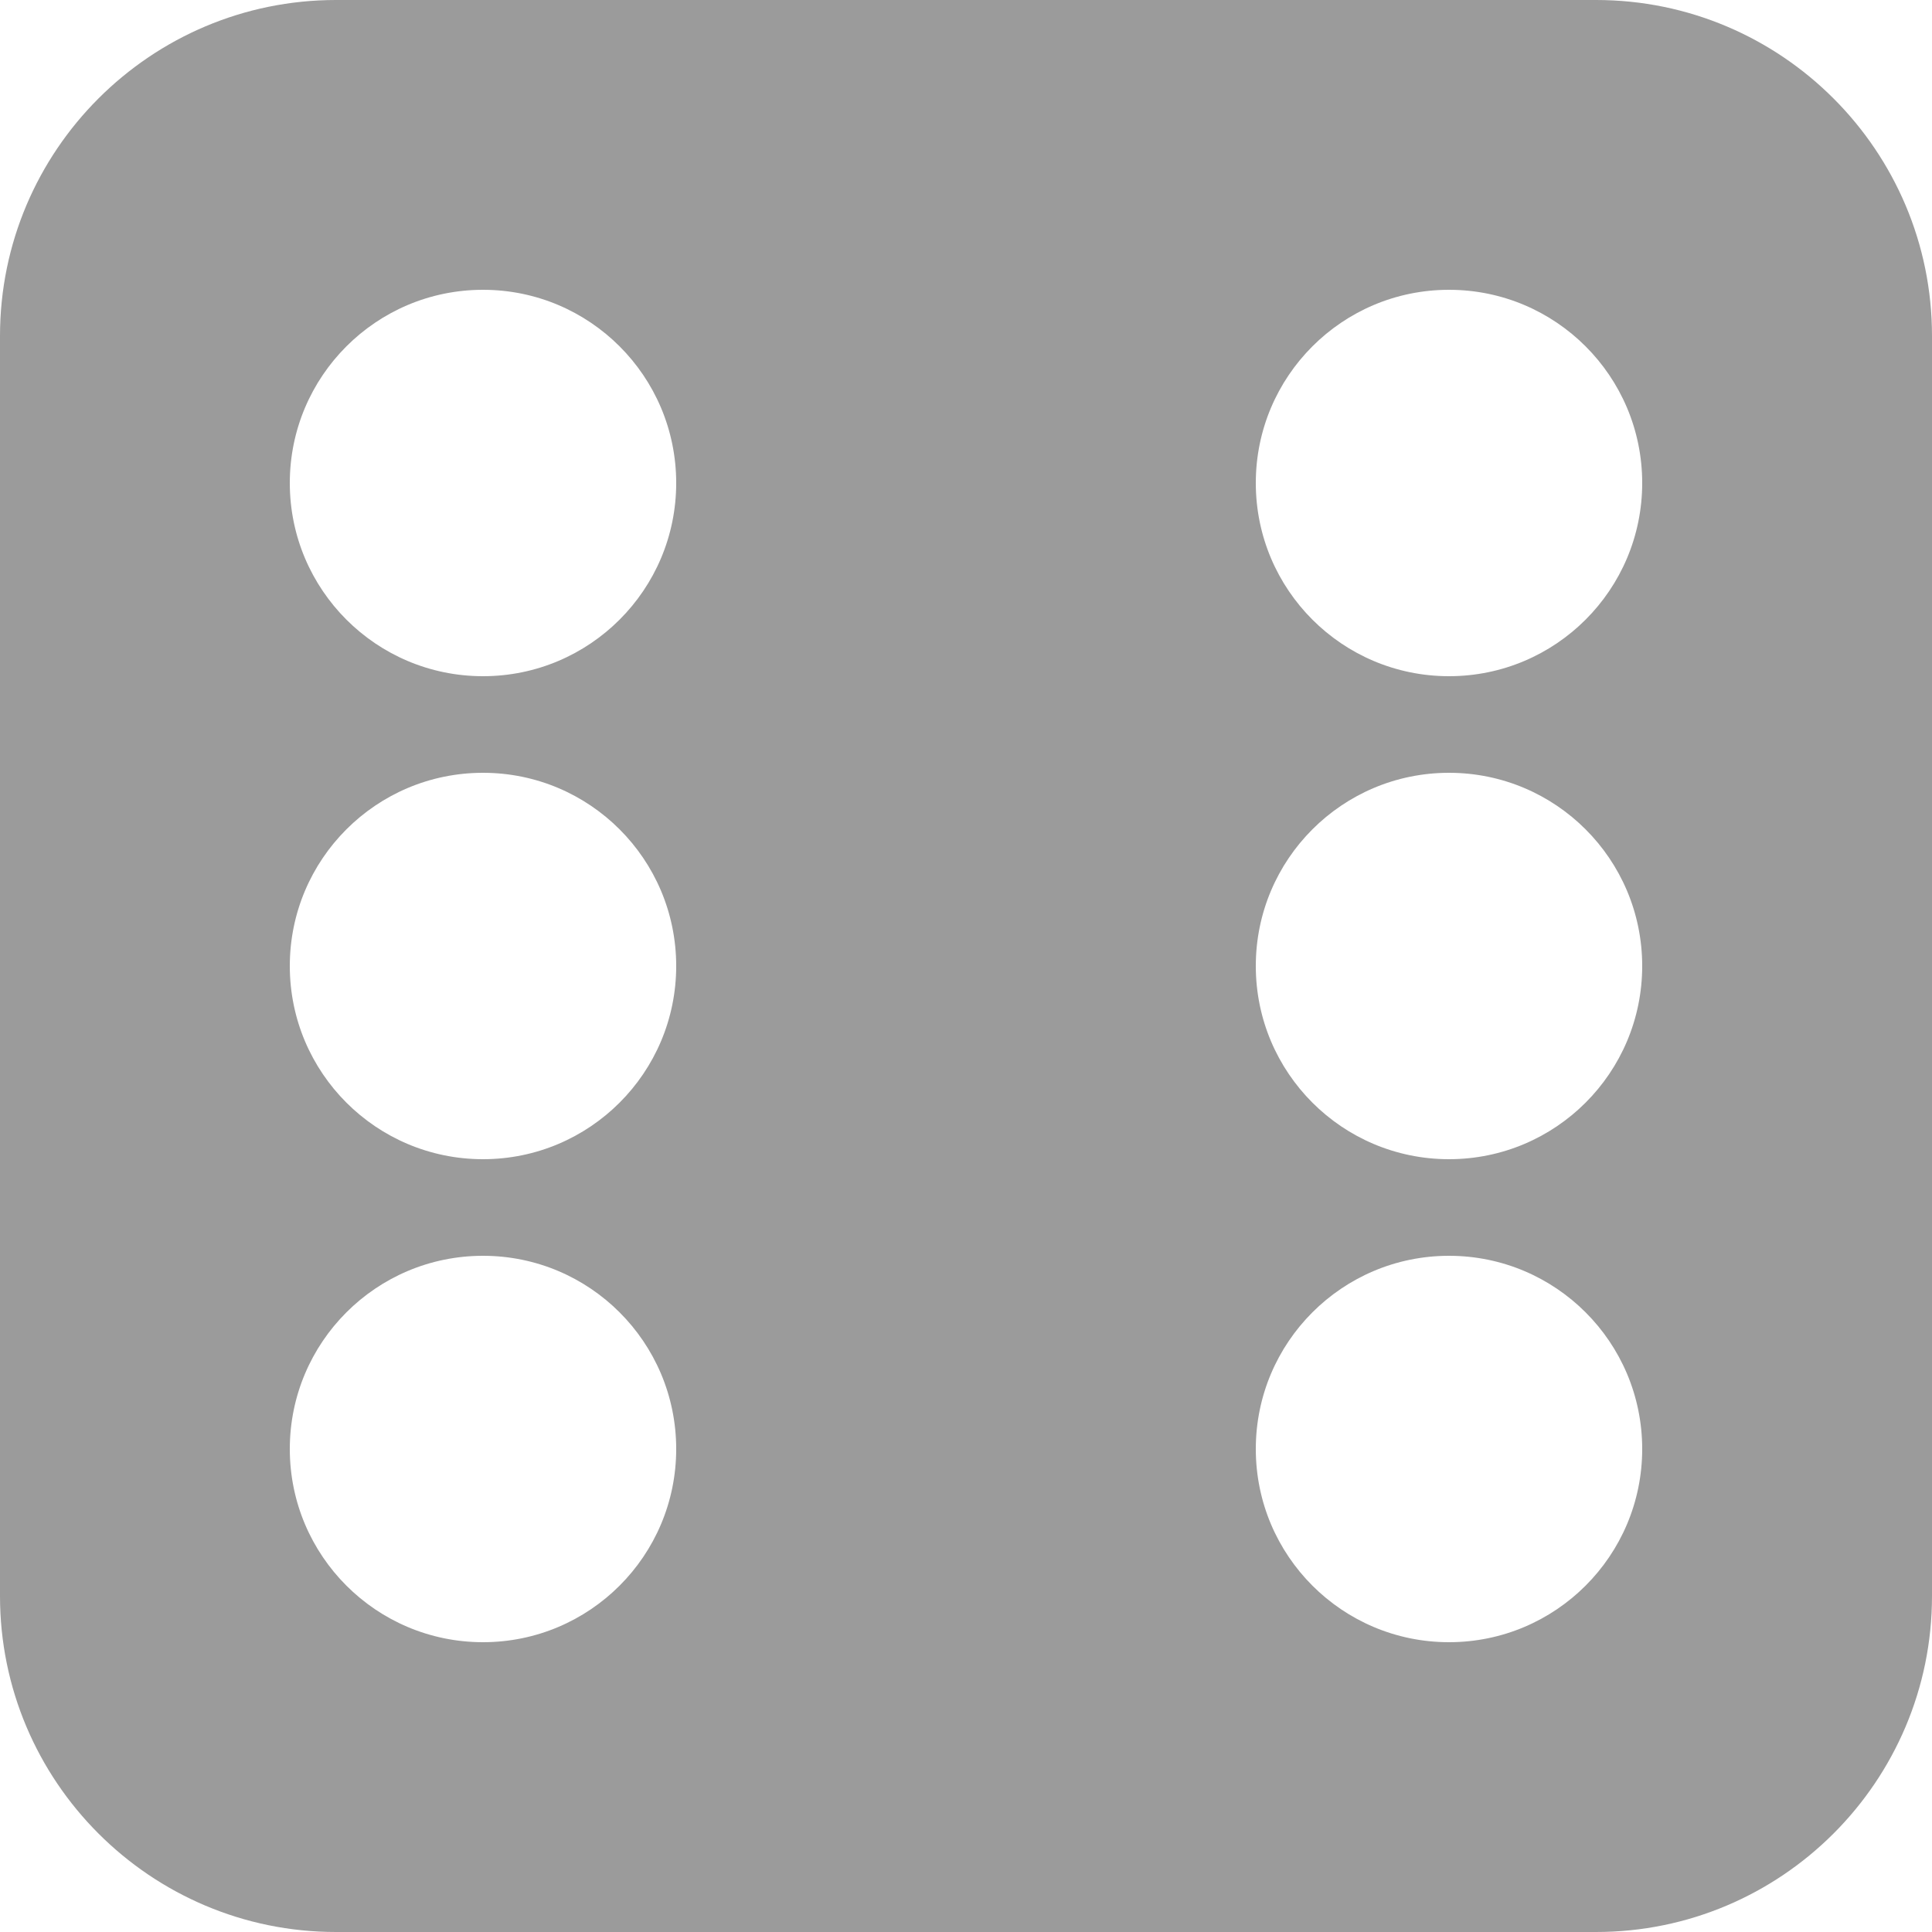 <?xml version="1.0" encoding="UTF-8" standalone="no"?>
<svg width="46px" height="46px" viewBox="0 0 46 46" version="1.1" xmlns="http://www.w3.org/2000/svg" xmlns:xlink="http://www.w3.org/1999/xlink">
    <!-- Generator: Sketch 3.6.1 (26313) - http://www.bohemiancoding.com/sketch -->
    <title>Rectangle 4 Copy 2</title>
    <desc>Created with Sketch.</desc>
    <defs></defs>
    <g id="Page-1" stroke="none" stroke-width="1" fill="none" fill-rule="evenodd">
        <g id="Artboard-1" transform="translate(-223, -191)" fill="#9B9B9B">
            <path d="M223,198.999 C223,194.581 226.59,191 230.999,191 L261.001,191 C265.419,191 269,194.59 269,198.999 L269,229.001 C269,233.419 265.41,237 261.001,237 L230.999,237 C226.581,237 223,233.41 223,229.001 L223,198.999 Z M234.5,218.6 C237.041,218.6 239.1,216.541 239.1,214 C239.1,211.459 237.041,209.4 234.5,209.4 C231.959,209.4 229.9,211.459 229.9,214 C229.9,216.541 231.959,218.6 234.5,218.6 Z M257.5,218.6 C260.041,218.6 262.1,216.541 262.1,214 C262.1,211.459 260.041,209.4 257.5,209.4 C254.959,209.4 252.9,211.459 252.9,214 C252.9,216.541 254.959,218.6 257.5,218.6 Z M257.5,207.1 C260.041,207.1 262.1,205.041 262.1,202.5 C262.1,199.959 260.041,197.9 257.5,197.9 C254.959,197.9 252.9,199.959 252.9,202.5 C252.9,205.041 254.959,207.1 257.5,207.1 Z M257.5,230.1 C260.041,230.1 262.1,228.041 262.1,225.5 C262.1,222.959 260.041,220.9 257.5,220.9 C254.959,220.9 252.9,222.959 252.9,225.5 C252.9,228.041 254.959,230.1 257.5,230.1 Z M234.5,230.1 C237.041,230.1 239.1,228.041 239.1,225.5 C239.1,222.959 237.041,220.9 234.5,220.9 C231.959,220.9 229.9,222.959 229.9,225.5 C229.9,228.041 231.959,230.1 234.5,230.1 Z M234.5,207.1 C237.041,207.1 239.1,205.041 239.1,202.5 C239.1,199.959 237.041,197.9 234.5,197.9 C231.959,197.9 229.9,199.959 229.9,202.5 C229.9,205.041 231.959,207.1 234.5,207.1 Z" id="Rectangle-4-Copy-2"></path>
        </g>
    </g>
</svg>